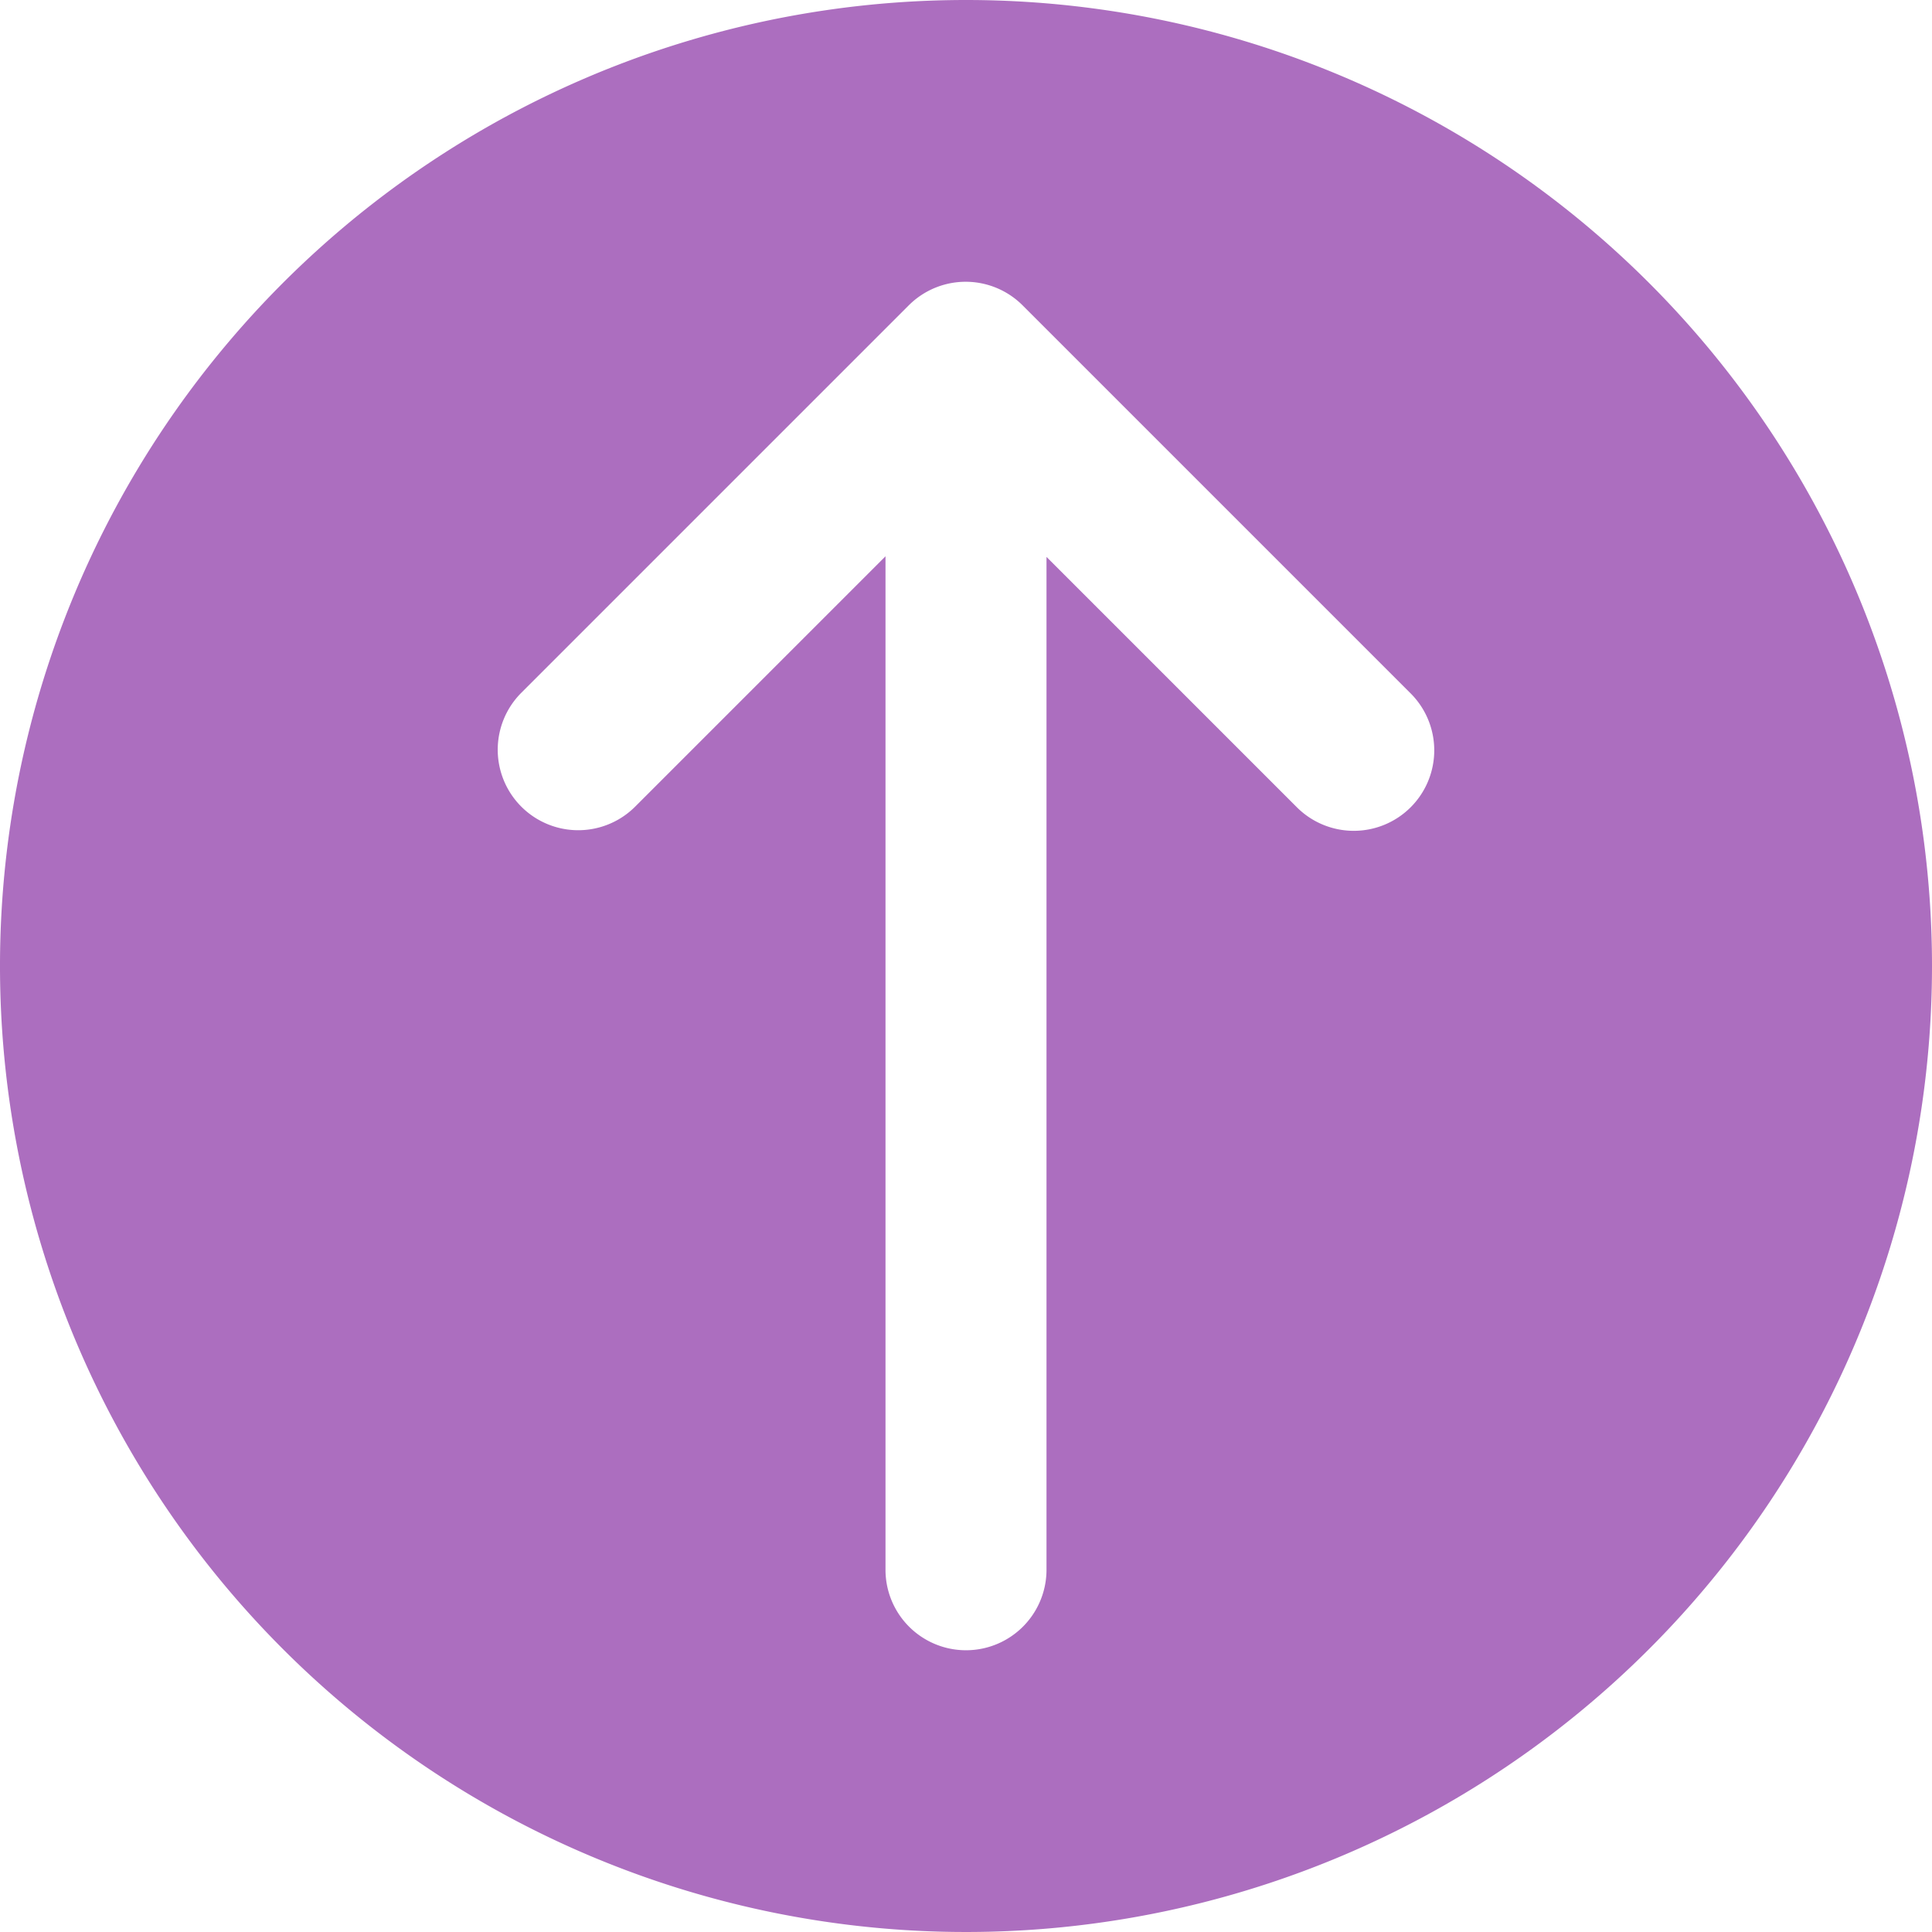<!-- icon666.com - MILLIONS vector ICONS FREE --><svg id="Layer_1" viewBox="0 0 48 48" xmlns="http://www.w3.org/2000/svg" data-name="Layer 1"><path d="m24 0a24 24 0 1 0 24 24 24 24 0 0 0 -24-24zm11.048 20.056a2 2 0 0 1 -2.828 0l-6.22-6.22v25.164a2 2 0 0 1 -4 0v-25.179l-6.22 6.22a2 2 0 0 1 -2.828-2.829l9.626-9.626a2 2 0 0 1 2.828 0l9.642 9.642a2 2 0 0 1 0 2.828z" fill="#000000" style="fill: rgb(172, 110, 191);"></path></svg>